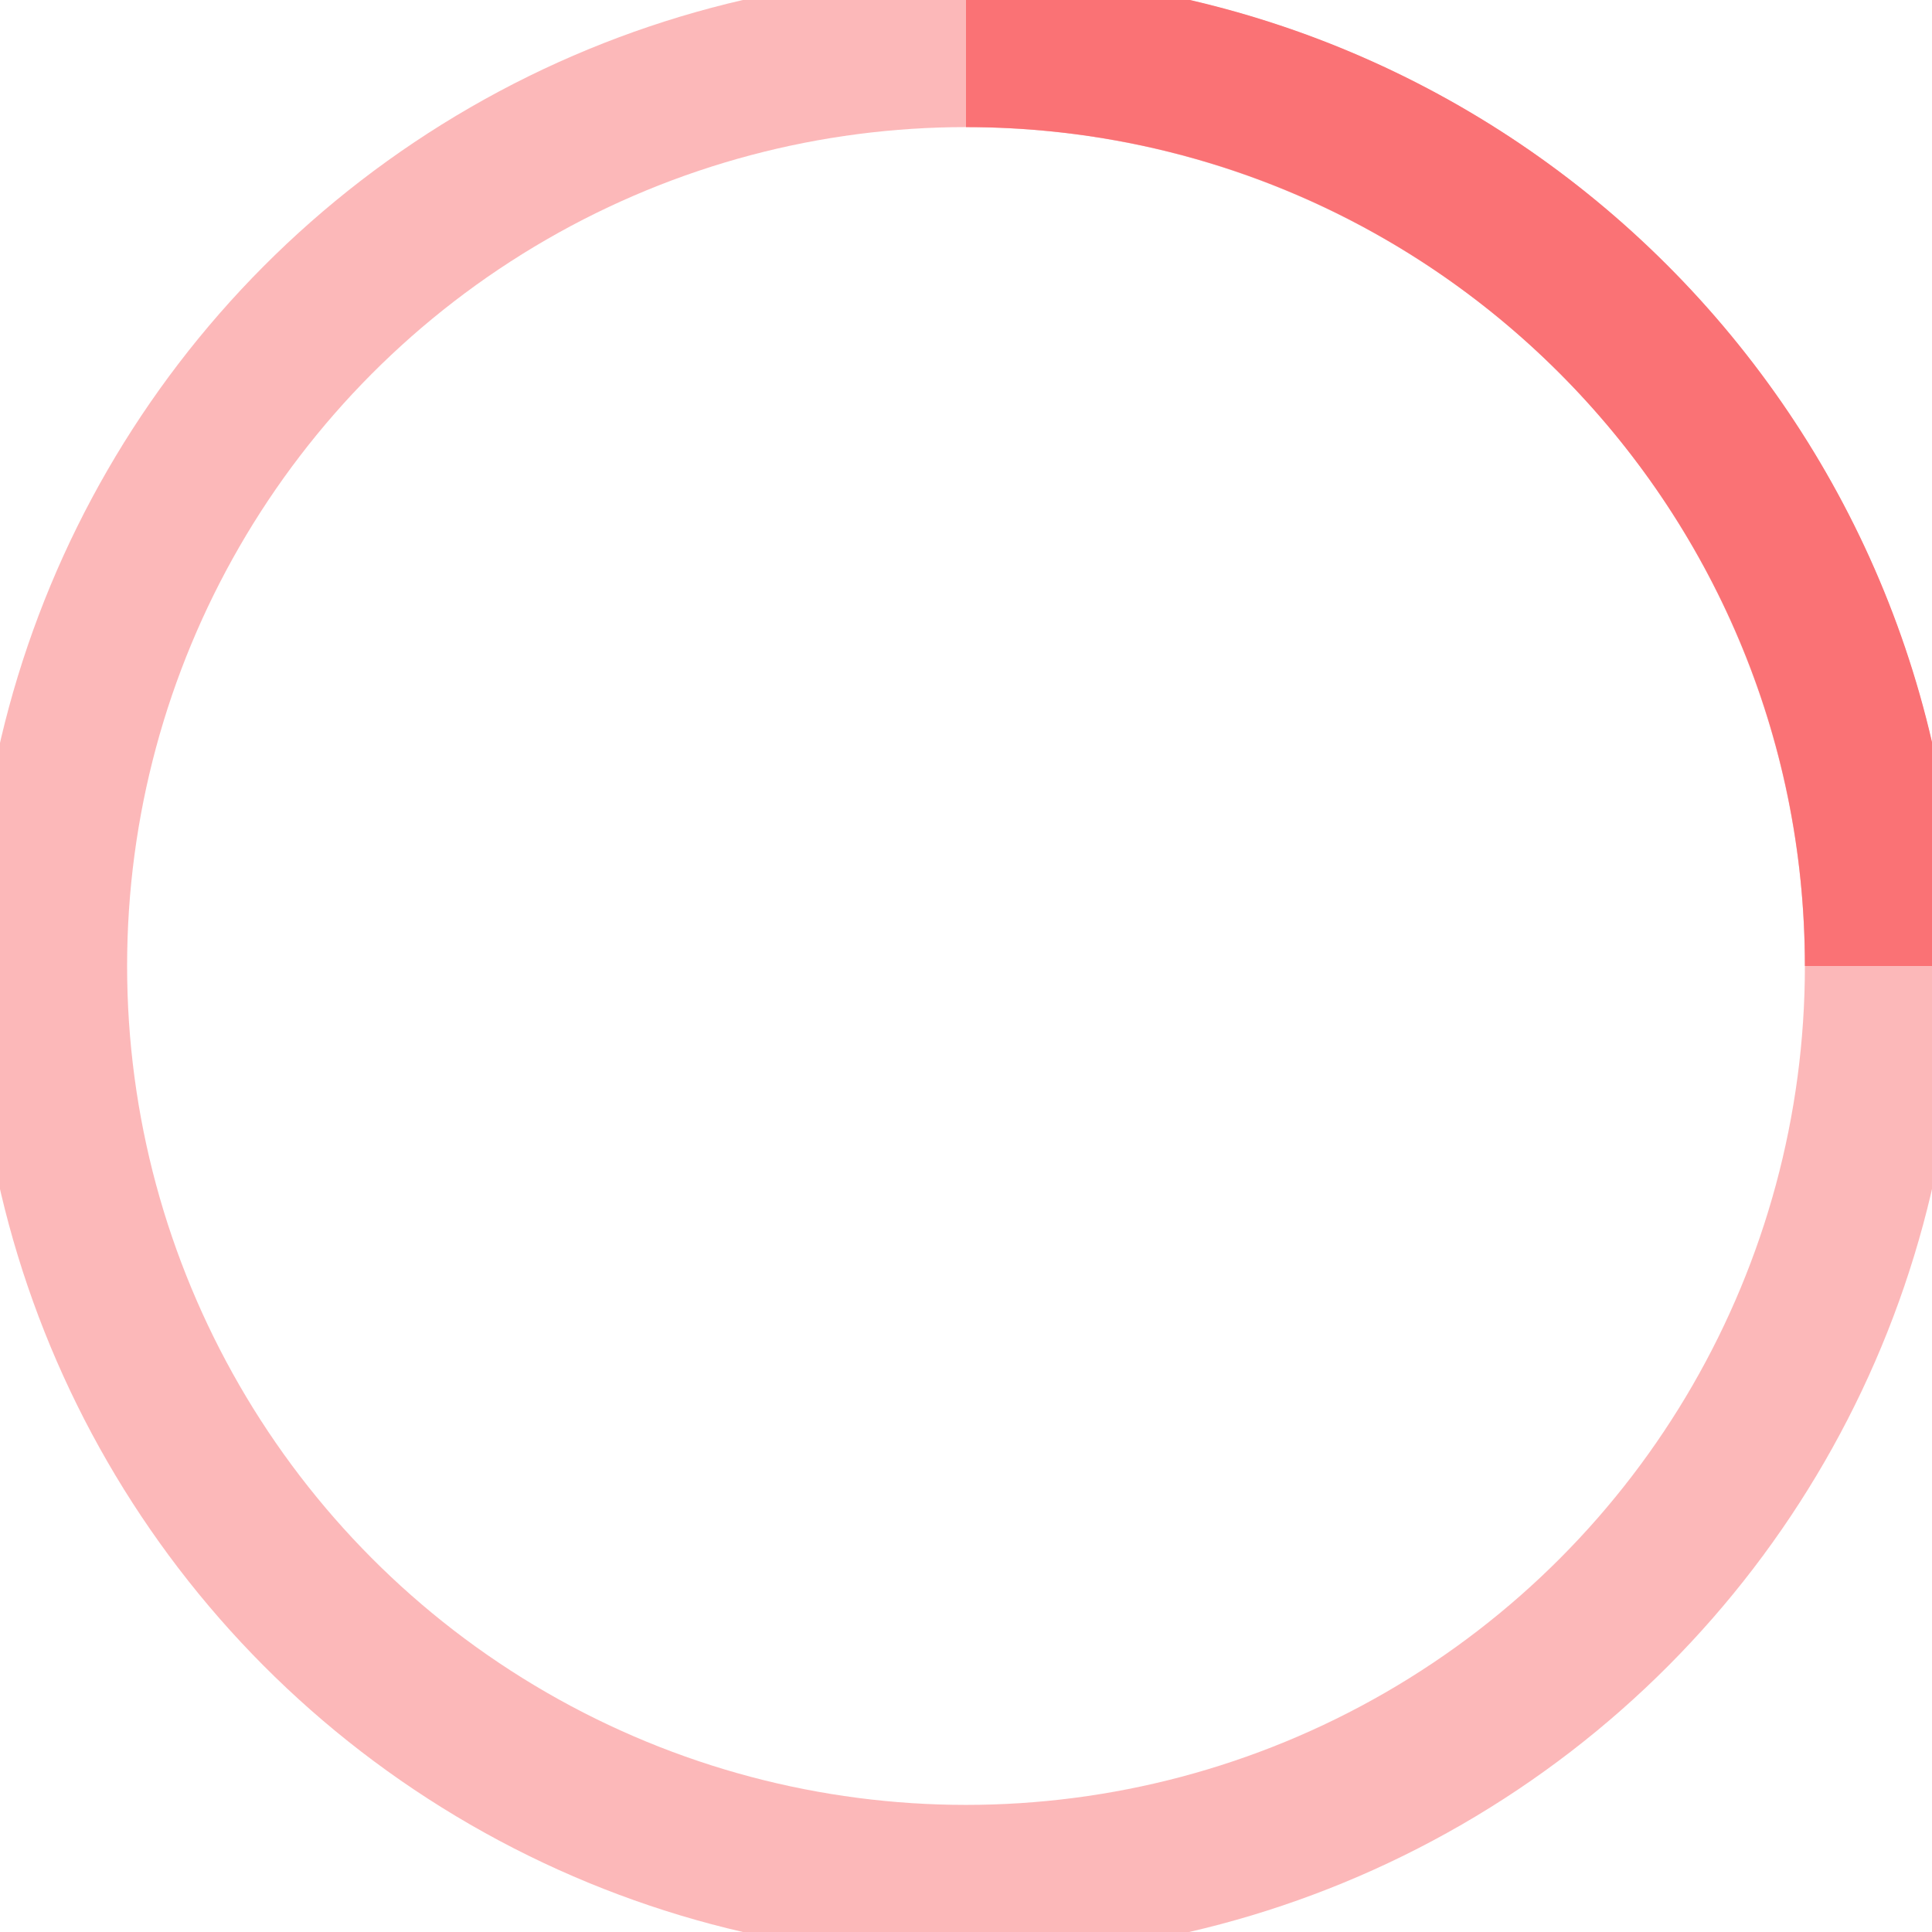 <svg xmlns="http://www.w3.org/2000/svg" width="38" height="38" stroke="#FA7275"><g fill="none" fill-rule="evenodd" stroke-width="3" transform="translate(1 1)"><circle cx="18" cy="18" r="18" stroke-opacity=".5"/><path d="M36 18c0-9.94-8.06-18-18-18"><animateTransform attributeName="transform" dur=".7s" from="0 18 18" repeatCount="indefinite" to="360 18 18" type="rotate"/></path></g></svg>